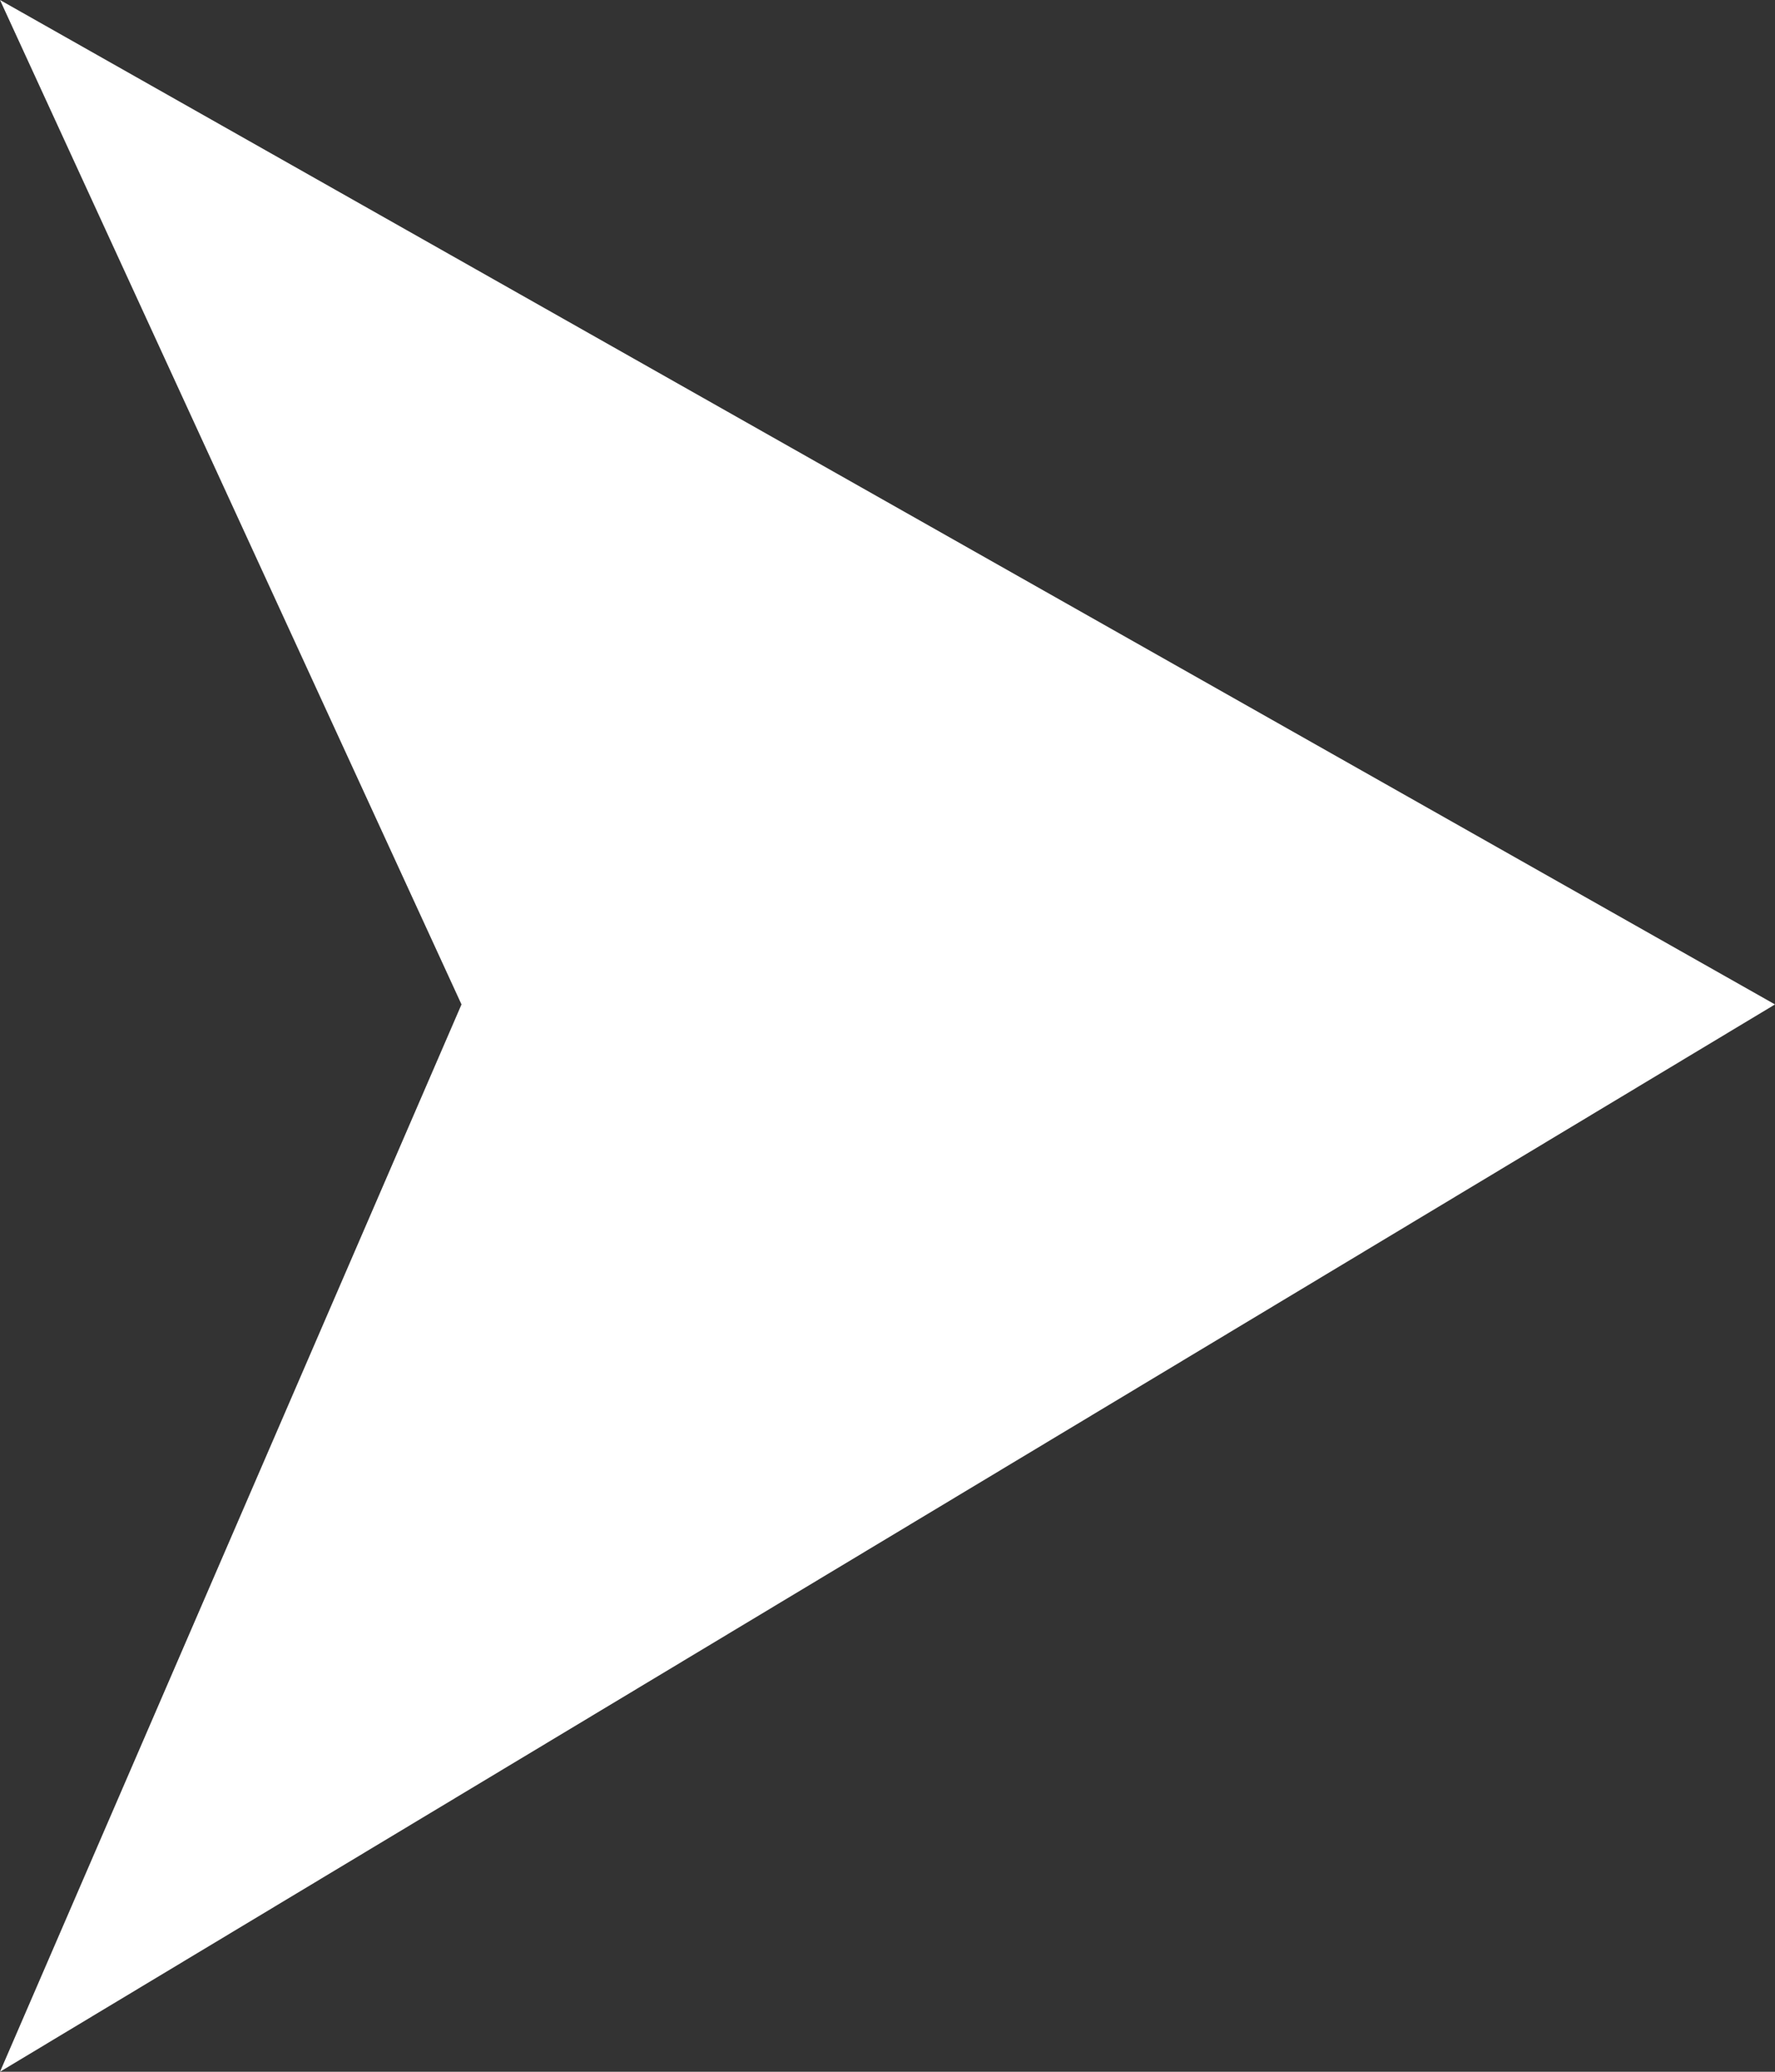 <svg width="24" height="28" viewBox="0 0 24 28" fill="none" xmlns="http://www.w3.org/2000/svg">
<rect x="0" y="0" width="24" height="28" fill="#333333" stroke="none"/>
<path d="M24 13.575L0 0L6.24 13.575L0 28L24 13.575Z" fill="white"/>
</svg>

